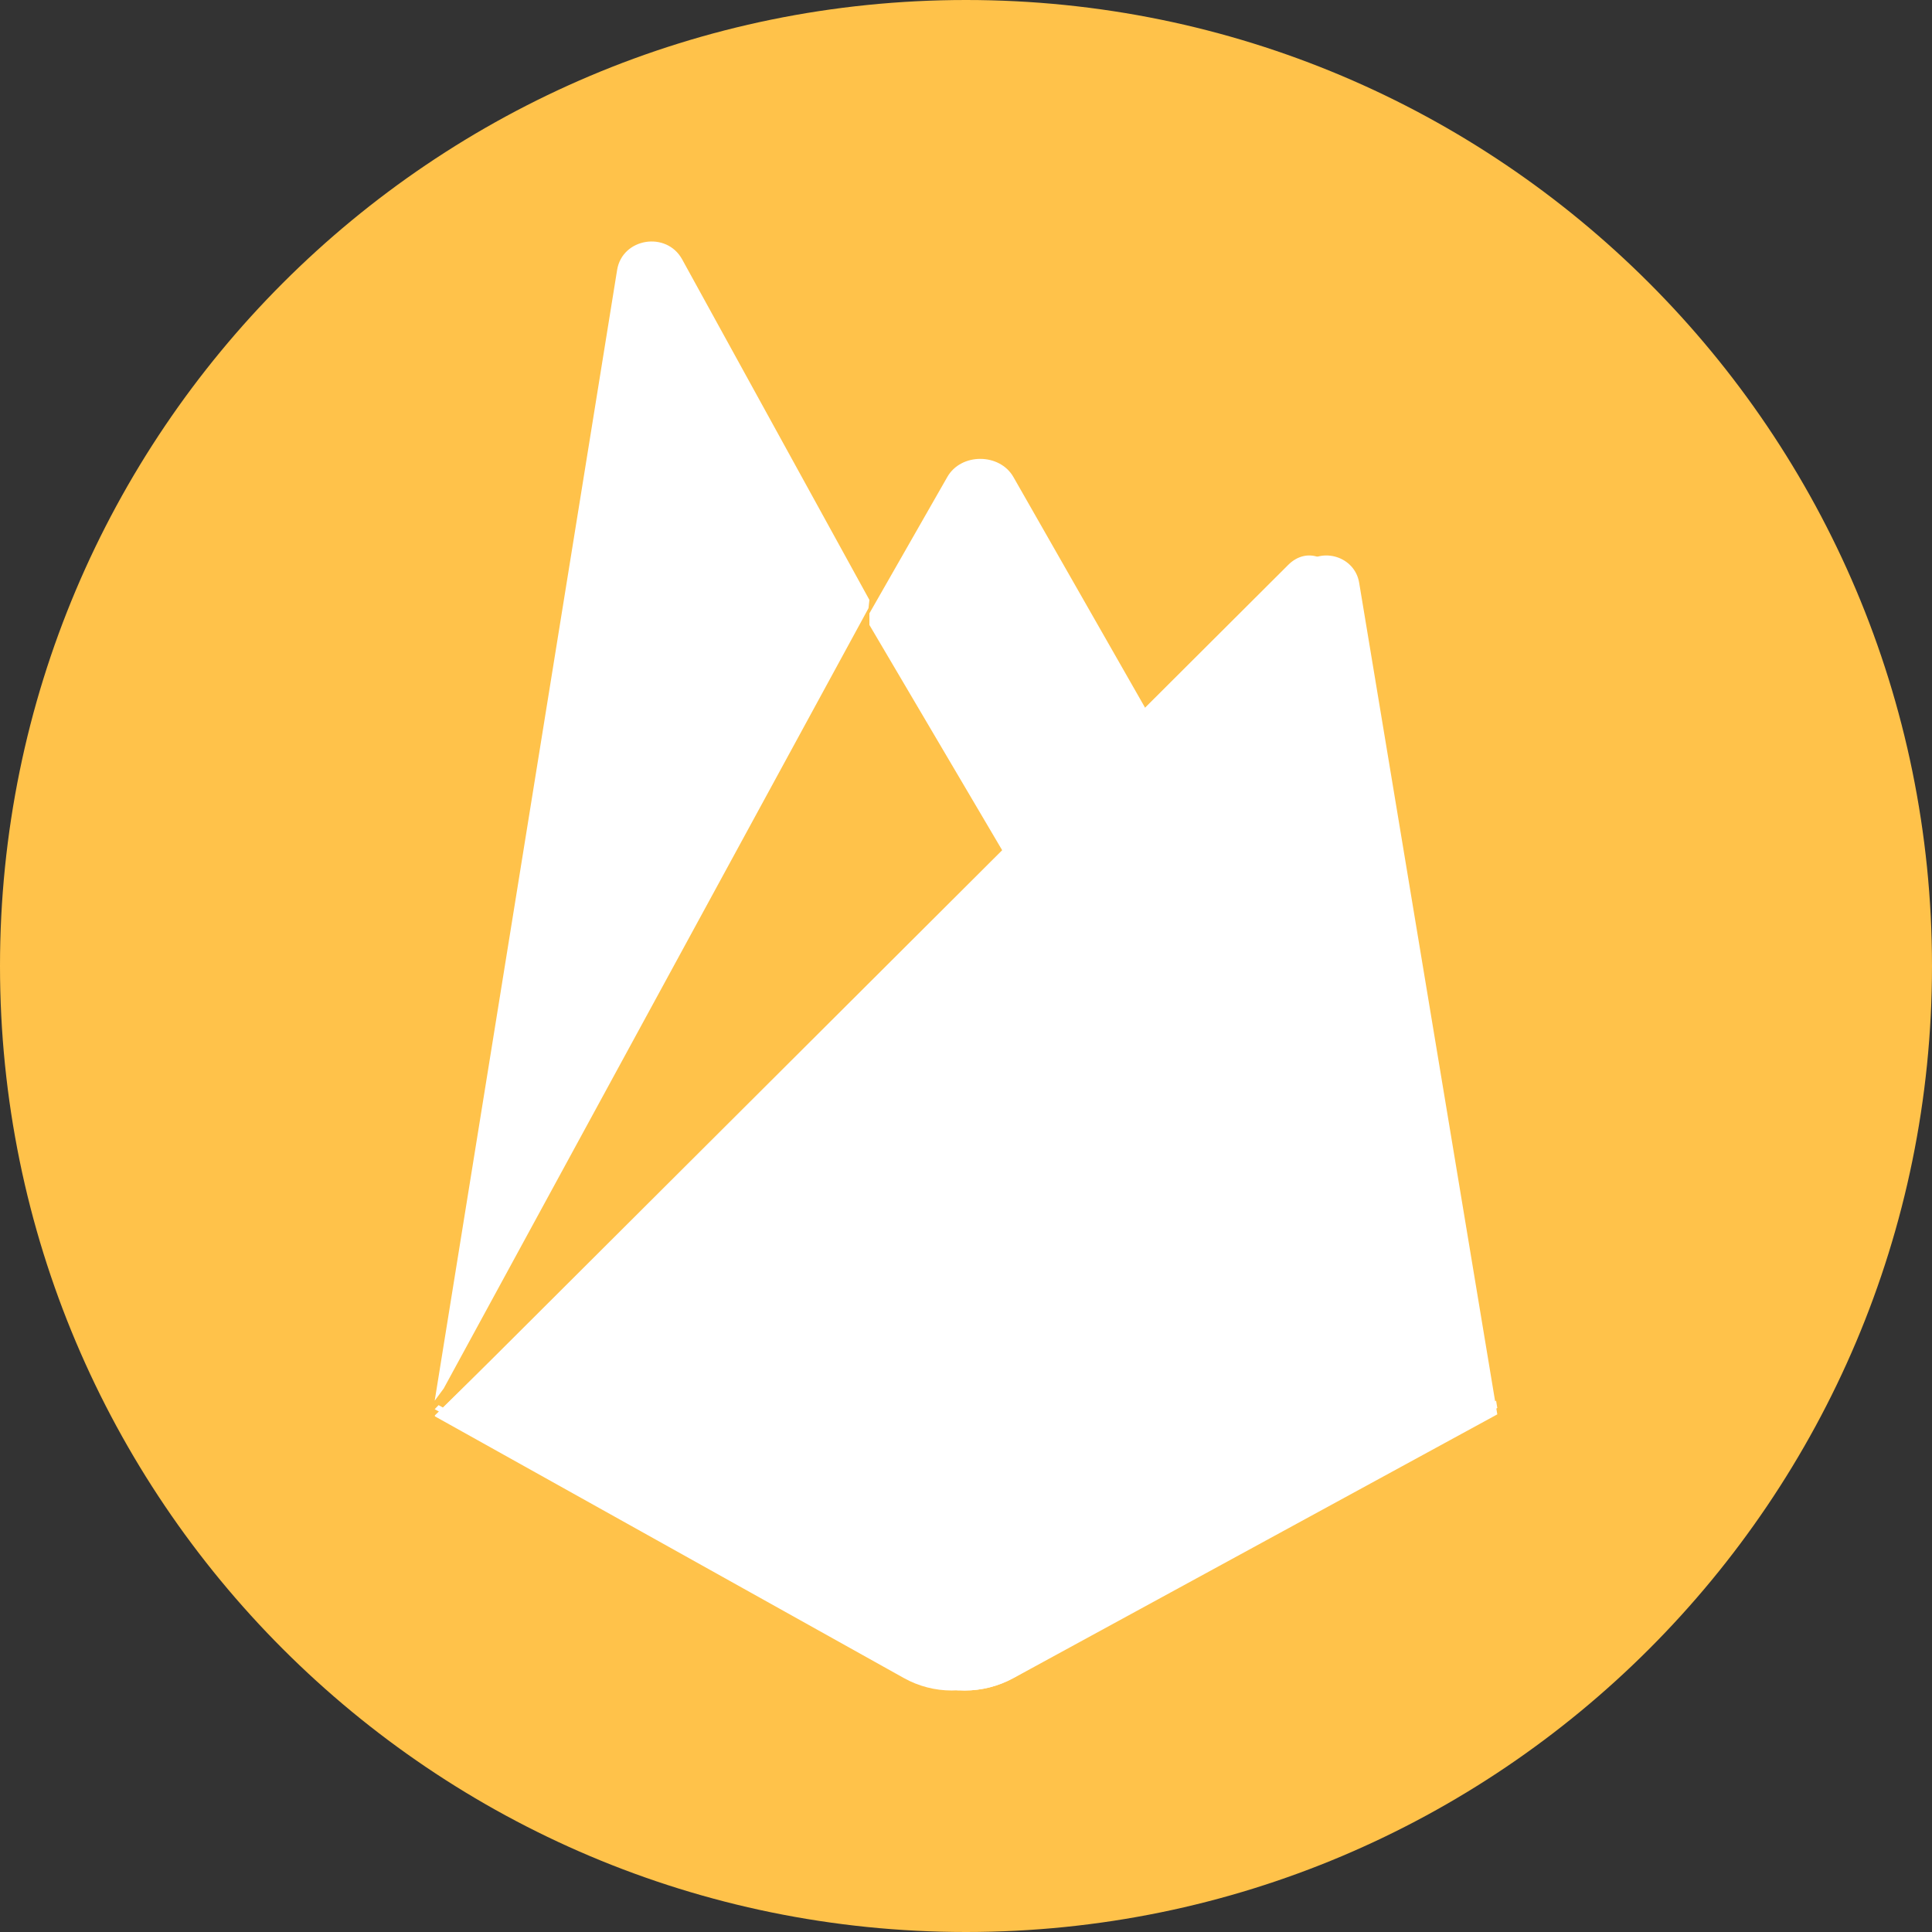 <?xml version="1.0" encoding="utf-8"?>
<svg width="55px" height="55px" viewBox="0 0 55 55" version="1.1" xmlns:xlink="http://www.w3.org/1999/xlink" xmlns="http://www.w3.org/2000/svg">
  <rect x="0" y="0" width="55" height="55" fill="#333333" stroke="none"/>
  <desc>Created with Lunacy</desc>
  <g id="Firebase">
    <g id="Firebase">
      <path d="M27.5 55C42.688 55 55 42.688 55 27.5C55 12.312 42.688 0 27.5 0C12.312 0 0 12.312 0 27.5C0 42.688 12.312 55 27.5 55Z" id="Oval-2" fill="#FFC24A" stroke="none" />
      <g id="firebase-seeklogo.com" transform="translate(12.375 6.875)">
        <path d="M0 33L0.256 32.653L12.35 10.438L12.375 10.203L7.044 0.508C6.597 -0.304 5.34 -0.099 5.193 0.81L0 33Z" id="Shape" fill="#FFFFFF" stroke="none" />
        <path d="M4.102 11.688L8.25 7.788L4.1 0.517C3.707 -0.171 2.607 -0.173 2.217 0.517L0 4.398L0 4.728L4.102 11.688Z" transform="translate(12.375 6.188)" id="Shape" fill="#FFFFFF" stroke="none" />
        <path d="M16.478 31.959L30.25 24.451L26.317 0.774C26.194 0.033 25.264 -0.26 24.722 0.271L0 24.485L13.693 31.958C14.558 32.43 15.612 32.431 16.478 31.959" transform="translate(0 8.938)" id="Shape" fill="#FFFFFF" stroke="none" />
        <path d="M29.562 24.453L25.713 0.783C25.593 0.043 24.83 -0.264 24.299 0.267L0 24.504L13.357 31.958C14.204 32.43 15.235 32.431 16.083 31.959L29.562 24.453Z" transform="translate(0 8.938)" id="Shape" fill="#FFFFFF" stroke="none" />
        <path d="M16.478 7.662C15.612 8.145 14.558 8.144 13.693 7.661L0.11 0.126L0 0.242L13.693 7.887C14.558 8.371 15.612 8.371 16.478 7.888L30.25 0.207L30.216 0L16.478 7.662Z" transform="translate(0 33)" id="Shape" fill="#FFFFFF" stroke="none" />
      </g>
    </g>
  </g>
</svg>